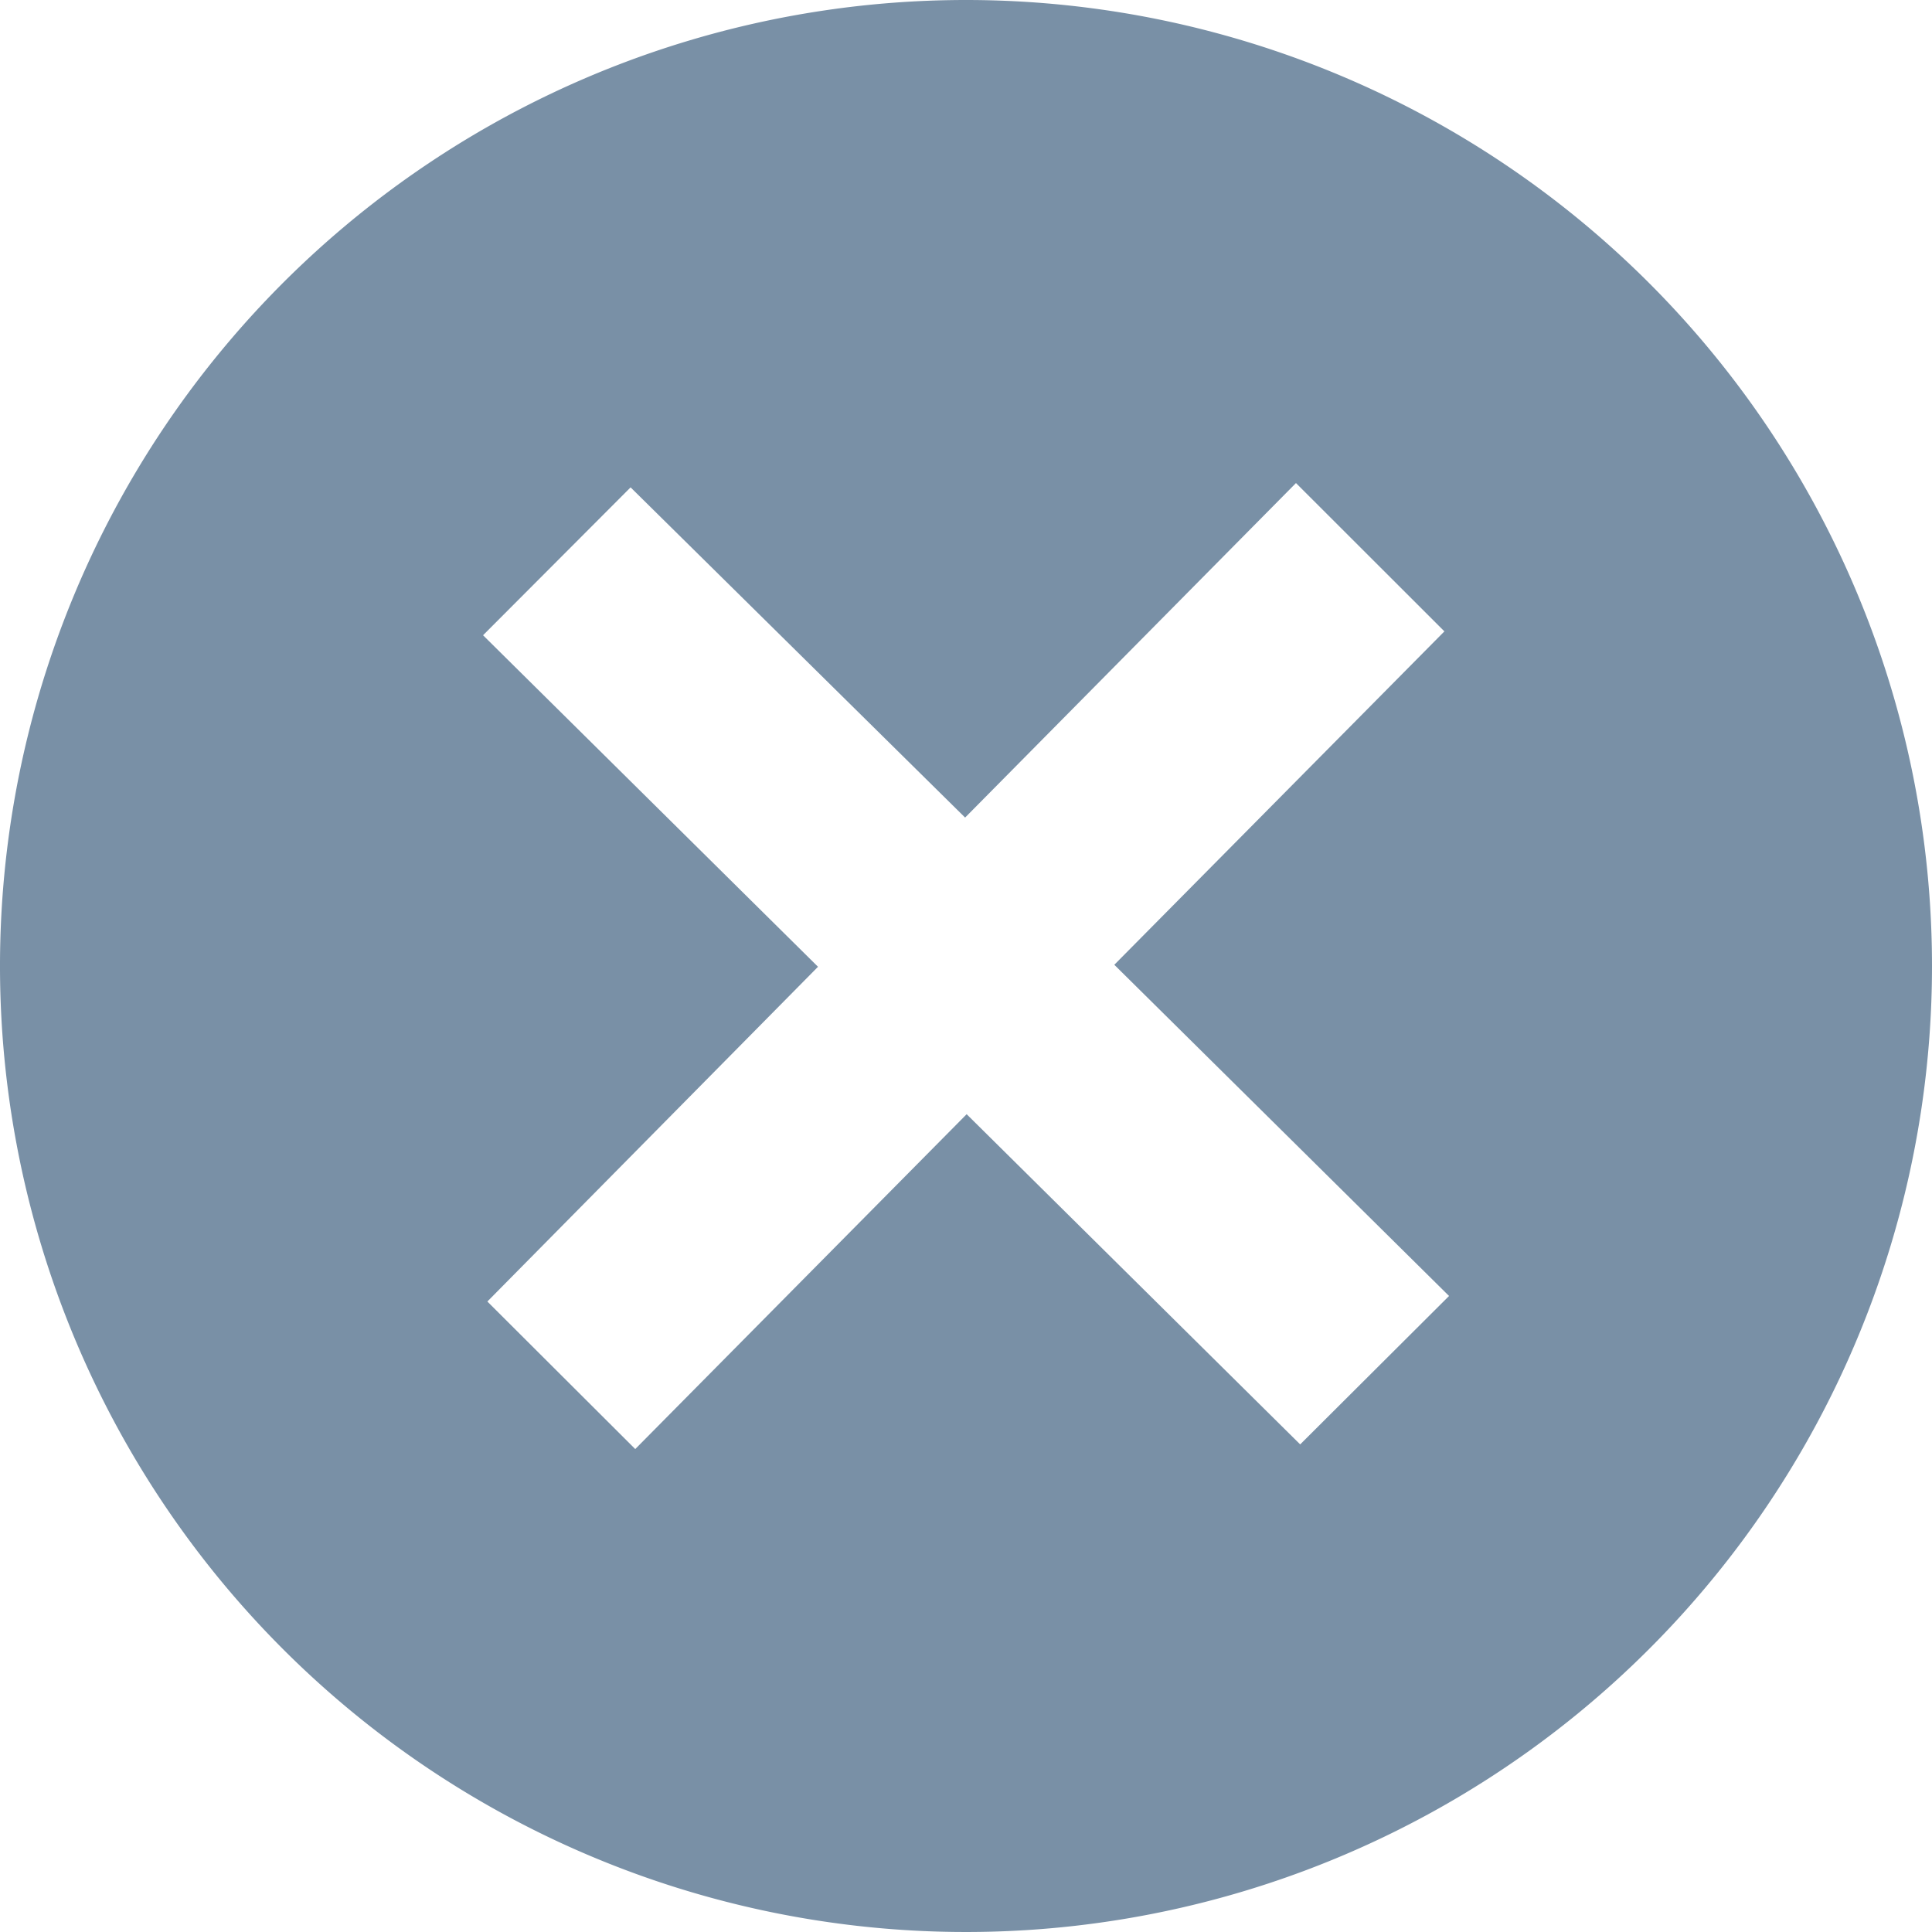 <svg xmlns="http://www.w3.org/2000/svg" width="17.442" height="17.442" viewBox="0 0 17.442 17.442">
  <path id="iconmonstr-x-mark-4" d="M8.721,0a8.721,8.721,0,1,0,8.721,8.721A8.722,8.722,0,0,0,8.721,0Zm3.017,13.04L8.727,10.059,5.735,13.082,4.4,11.75,7.385,8.728,4.361,5.735,5.693,4.4l3.02,2.981L11.7,4.361,13.04,5.7l-2.98,3.01L13.082,11.7Z" fill="#7990a6"/>
</svg>
